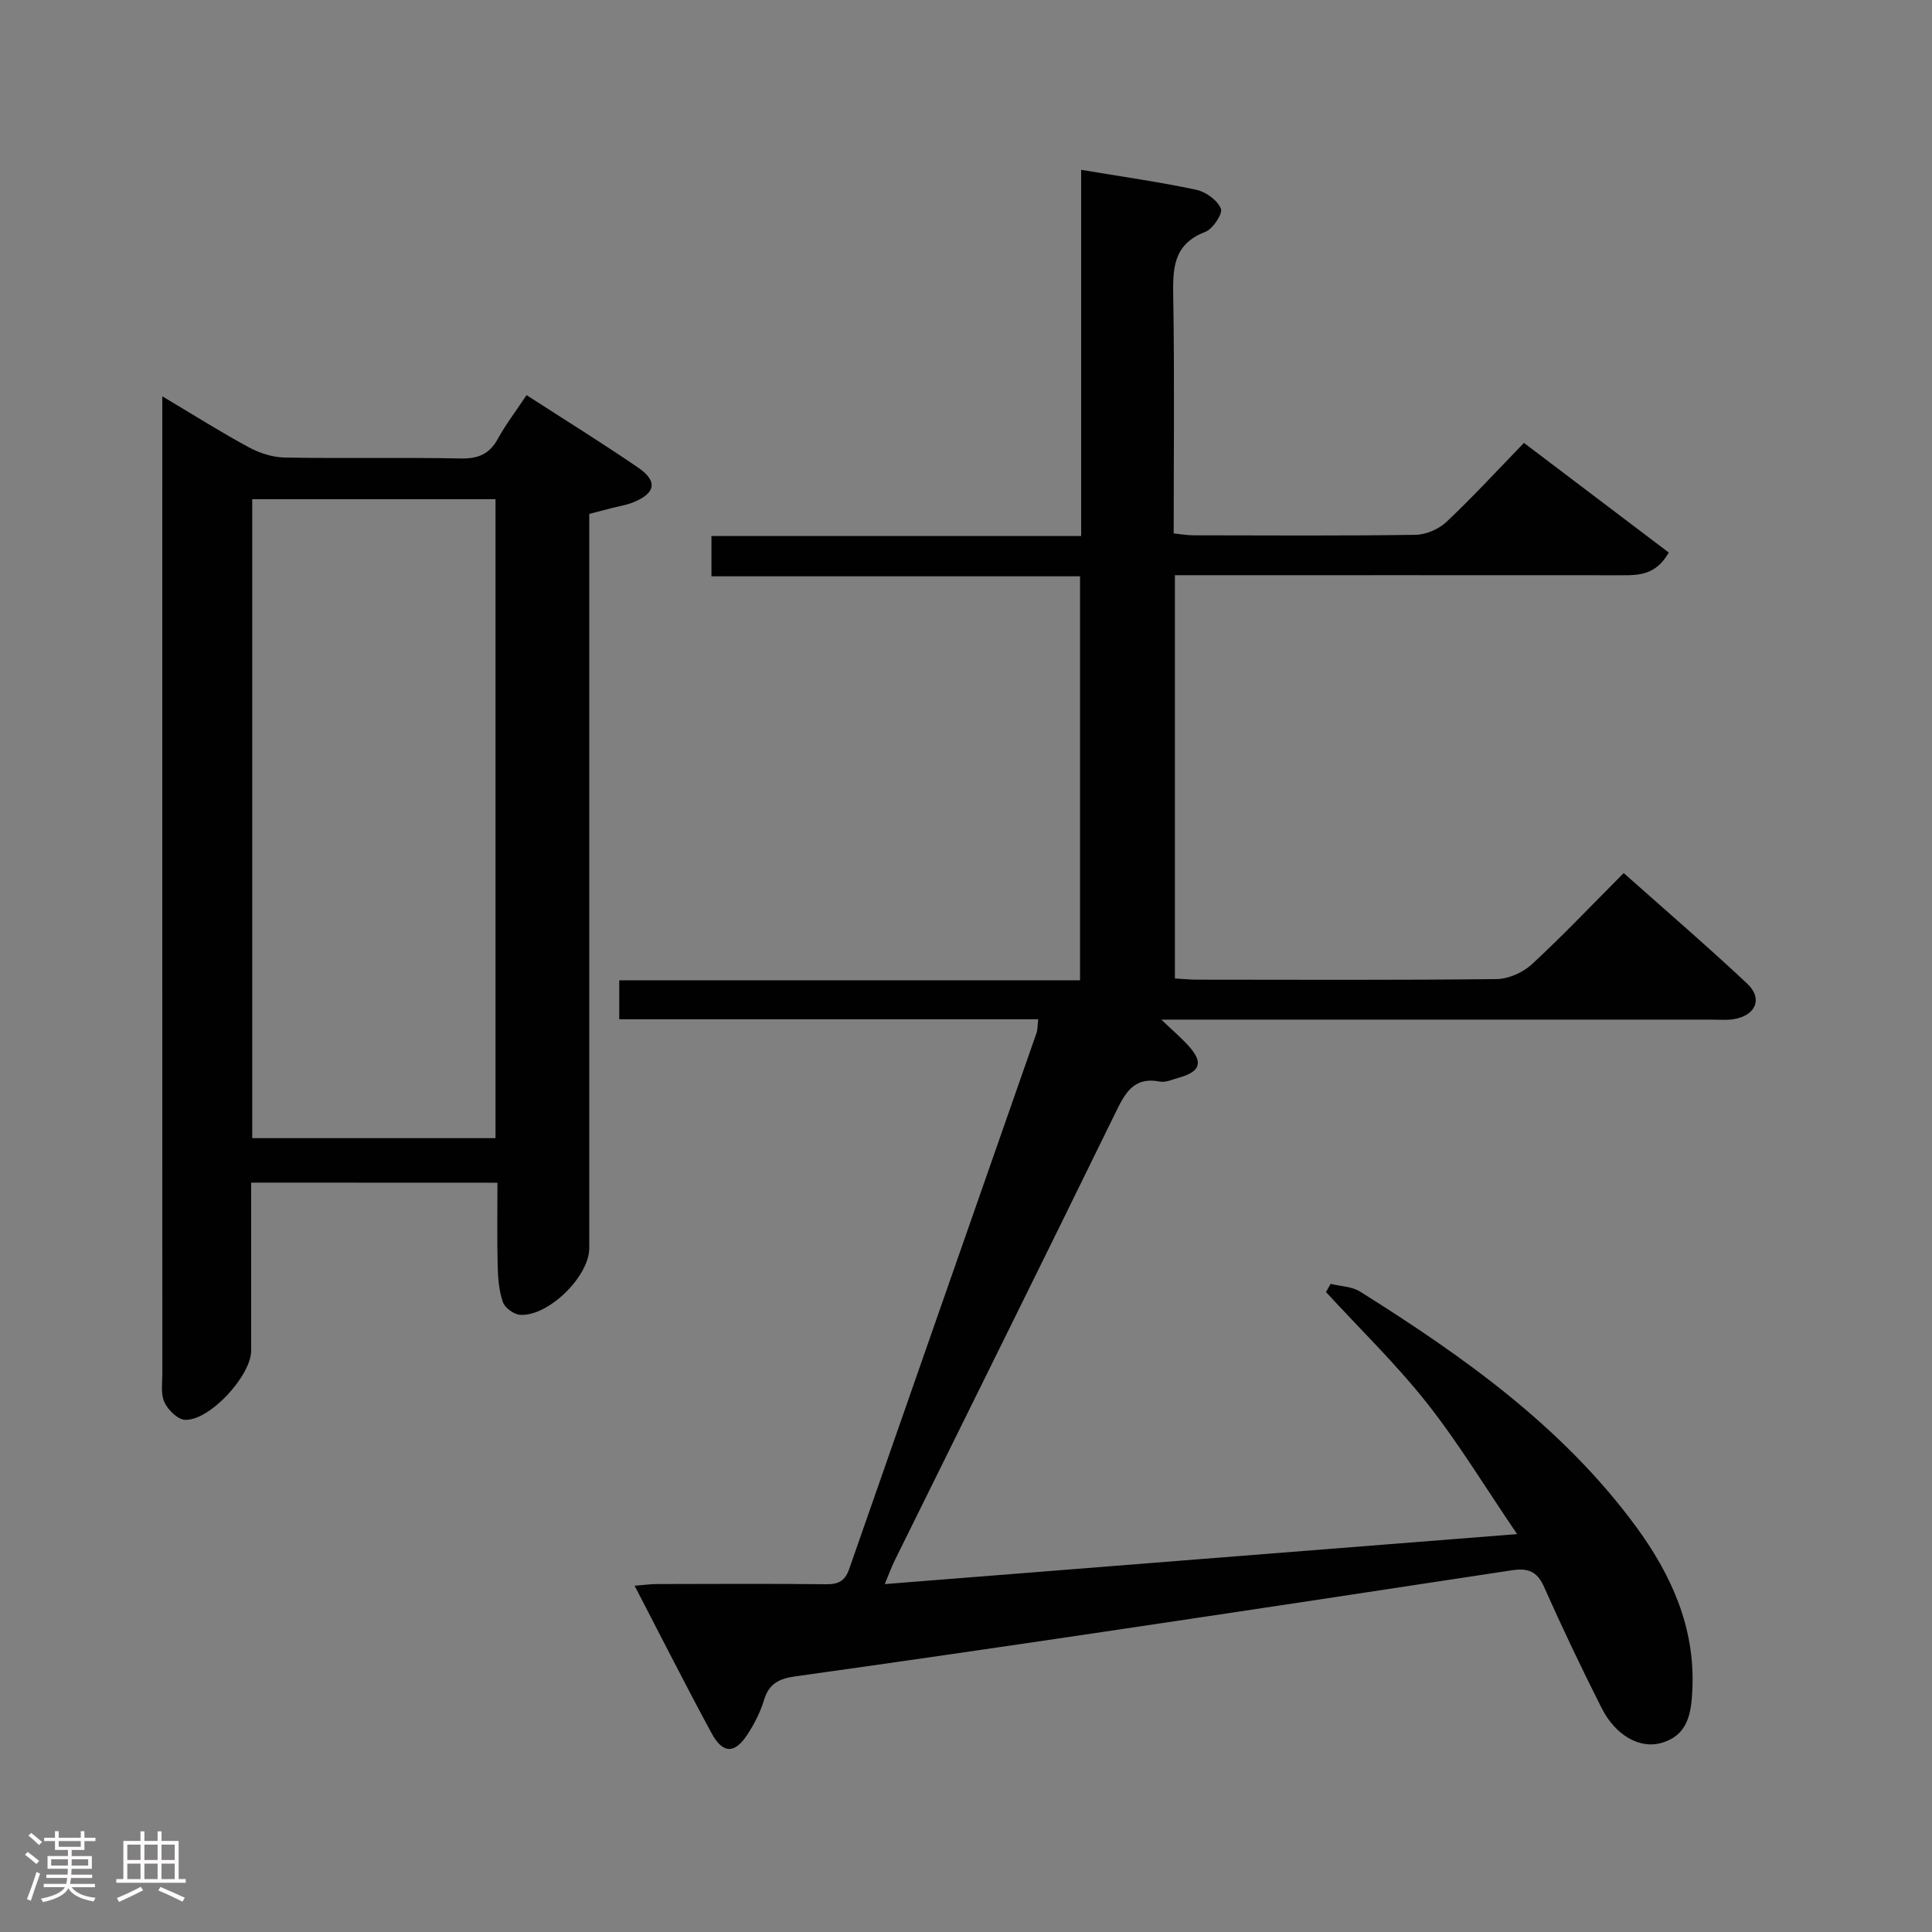 <svg enable-background="new 0 0 400 400" viewBox="0 0 400 400" xmlns="http://www.w3.org/2000/svg"><rect x="0" y="0" width="400" height="400" fill="#808080" stroke="none"/><path d="m5.17 384 .55-.58c.85.61 1.65 1.24 2.4 1.87l-.59.64c-.83-.73-1.62-1.38-2.36-1.93m1.22 9.53-.82-.34c.71-1.76 1.37-3.64 1.98-5.63.24.13.5.25.76.36-.6 1.67-1.24 3.54-1.92 5.61m-.5-13.5.57-.54c.56.44 1.31 1.06 2.26 1.87l-.64.64c-.68-.66-1.41-1.32-2.19-1.97m3.25.46h2.24v-1.36h.77v1.36h4.57v-1.36h.76v1.36h2.28v.69h-2.28v1.84h-2.64v1.26h4.18v2.64h-4.21c0 .45-.02.86-.05 1.21h4.32v.69h-4.38c-.04.34-.1.75-.19 1.22h5.15v.69h-4.82c.87 1.19 2.51 1.92 4.93 2.19-.17.31-.3.57-.37.76-2.77-.49-4.52-1.41-5.26-2.76-.56 1.26-2.3 2.23-5.24 2.9-.12-.24-.26-.48-.43-.72 2.73-.55 4.38-1.34 4.96-2.38h-4.38v-.69h4.65c.1-.38.17-.79.21-1.22h-4.32v-.69h4.4c.03-.34.05-.75.05-1.21h-4.2v-2.64h4.23v-1.26h-2.69v-1.84h-2.24zm1.46 4.46v1.29h3.45c.01-.4.02-.57.01-.53v-.32-.45h-3.46zm1.55-2.59h4.57v-1.19h-4.57zm6.11 2.59h-3.42v.77c-.02.19-.01.37-.02.53h3.44z" fill="#fcfafa"/><path d="m32.63 379.16h.82v1.98h3.54v7.89h1.46v.78h-14.37v-.78h1.46v-7.89h3.54v-1.98h.82v1.98h2.73zm-3.49 11.48.5.73c-1.61.82-3.28 1.63-5 2.41-.13-.27-.28-.55-.44-.82 1.75-.72 3.4-1.49 4.94-2.32m-2.78-5.55h2.73v-3.18h-2.73zm0 3.95h2.73v-3.2h-2.73zm3.54-3.95h2.73v-3.18h-2.73zm0 3.95h2.73v-3.2h-2.73zm7.89 4.68c-1.84-.92-3.51-1.7-5.02-2.32l.45-.73c1.89.8 3.57 1.55 5.04 2.23zm-1.62-11.81h-2.73v3.18h2.73zm-2.73 7.13h2.73v-3.2h-2.73z" fill="#fcfafa"/><g fill="#010102"><path d="m314.1 317.62c-6.66-9.79-12.15-18.89-18.69-27.16-6.4-8.09-13.88-15.34-20.88-22.96.32-.56.65-1.13.97-1.69 2.05.51 4.41.54 6.11 1.61 21.36 13.42 41.86 27.93 57.05 48.57 7.34 9.98 12.31 20.93 11.73 33.73-.22 4.82-.8 9.53-6.43 11.14-4.46 1.27-9.5-1.55-12.37-7.25-4.19-8.3-8.2-16.7-11.97-25.19-1.46-3.29-3.54-3.78-6.67-3.3-28.06 4.28-56.13 8.52-84.2 12.69-21.35 3.17-42.7 6.28-64.08 9.26-3.31.46-5.46 1.48-6.49 4.9-.75 2.51-2 4.94-3.44 7.15-2.63 4.02-5.09 4.01-7.41-.27-5.37-9.91-10.45-19.98-15.94-30.54 1.89-.15 3.28-.35 4.66-.35 11.66-.03 23.33-.09 34.99.04 2.52.03 3.9-.65 4.76-3.11 12.9-37.01 25.87-73.99 38.79-110.99.26-.75.21-1.6.36-2.87-28.99 0-57.74 0-86.74 0 0-2.84 0-5.24 0-8.06h95.4c0-27.97 0-55.53 0-83.65-25.19 0-50.58 0-76.31 0 0-2.94 0-5.34 0-8.34h76.54c0-25.5 0-50.42 0-75.82 8.28 1.39 16.1 2.49 23.8 4.12 1.99.42 4.4 2.16 5.13 3.91.44 1.04-1.67 4.23-3.25 4.83-6.75 2.58-6.71 7.74-6.61 13.64.27 16.14.09 32.3.09 48.78 1.53.15 2.8.39 4.07.39 15.33.03 30.66.12 45.99-.1 2.19-.03 4.83-1.18 6.43-2.69 5.44-5.13 10.52-10.66 16.03-16.34 10.29 7.79 20.14 15.25 29.98 22.7-2.66 4.65-6.12 4.7-9.66 4.7-28.99-.02-57.99-.01-86.98-.01-1.79 0-3.57 0-5.61 0v83.49c1.69.1 3.14.25 4.6.25 20.66.02 41.32.11 61.98-.12 2.47-.03 5.45-1.34 7.29-3.03 6.46-5.97 12.52-12.37 19.05-18.92 8.78 7.81 17.33 15.16 25.56 22.88 3.3 3.09 1.79 6.62-2.78 7.37-1.46.24-2.99.09-4.49.09-37.65 0-75.3 0-114.02 0 2.29 2.2 4.08 3.72 5.64 5.44 3.1 3.42 2.47 5.34-2.05 6.6-1.28.35-2.68 1.02-3.88.79-5.57-1.07-7.27 2.51-9.3 6.65-15.11 30.91-30.42 61.72-45.65 92.58-.65 1.32-1.14 2.72-2.02 4.81 43.39-3.45 86.19-6.82 130.92-10.35z"/><path d="m52 244.85c0 11.81.01 23.29 0 34.78 0 5.17-8.55 14.51-13.68 14.33-1.52-.05-3.52-2.03-4.27-3.62-.79-1.66-.44-3.91-.44-5.91-.02-65.31-.01-130.62-.01-195.94 0-1.77 0-3.54 0-6.44 6.58 3.92 12.13 7.43 17.9 10.55 2.22 1.2 4.92 2.08 7.42 2.13 12.16.22 24.33-.05 36.48.19 3.59.07 5.93-.89 7.67-4.06 1.67-3.04 3.8-5.82 5.95-9.05 7.87 5.08 15.59 9.87 23.08 14.99 4.18 2.85 3.64 5.4-1.2 7.28-1.38.53-2.88.76-4.32 1.13-1.42.37-2.85.74-4.58 1.19v6.07 145.95c0 5.83-8.47 14.19-14.33 13.8-1.28-.09-3.12-1.43-3.54-2.61-.81-2.29-1.02-4.87-1.09-7.34-.14-5.65-.05-11.31-.05-17.4-16.93-.02-33.63-.02-50.99-.02zm.22-9.21h50.37c0-44.36 0-88.36 0-132.29-16.99 0-33.57 0-50.37 0z"/></g></svg>